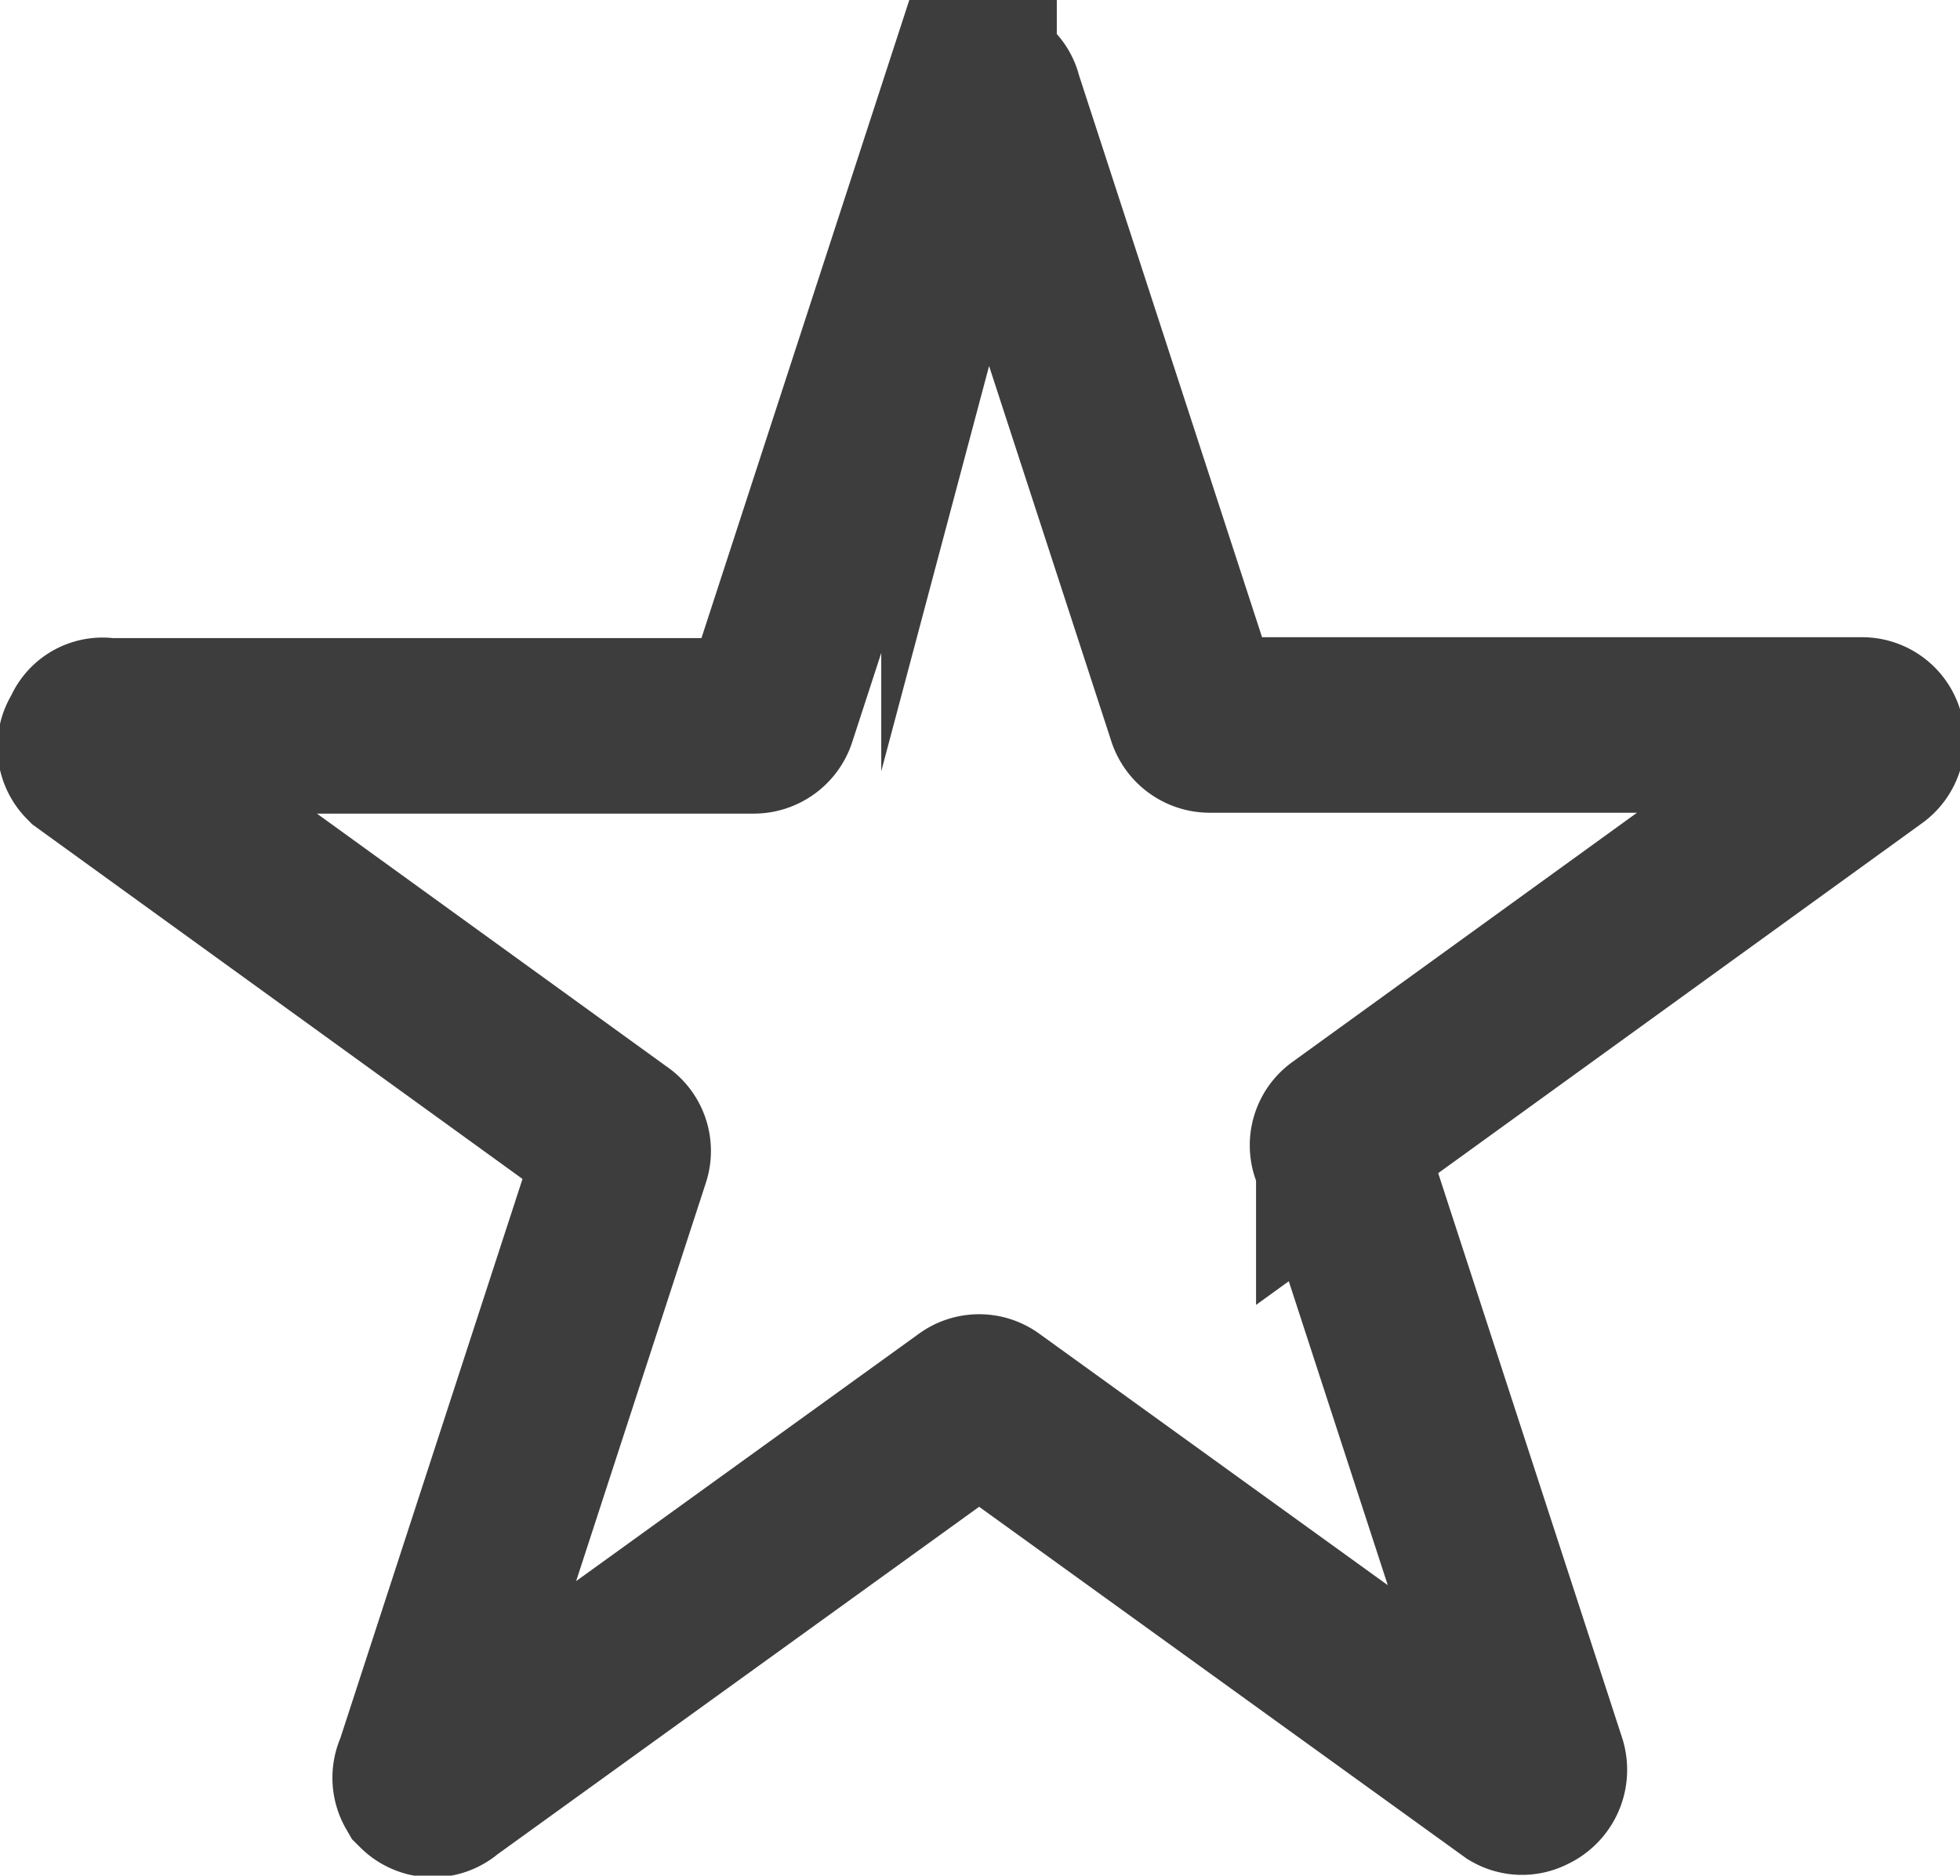 <svg id="레이어_1" data-name="레이어 1" xmlns="http://www.w3.org/2000/svg" viewBox="0 0 22.33 21.37"><defs><style>.cls-1{fill:none;stroke:#3d3d3d;stroke-miterlimit:10;stroke-width:2px;}</style></defs><path id="패스_41" data-name="패스 41" class="cls-1" d="M731.12,350.86l2.28,7a.18.18,0,0,0,.17.13H741a.17.17,0,0,1,.1.31l-6,4.34a.17.17,0,0,0-.06.2l2.28,7a.19.19,0,0,1-.11.23.16.16,0,0,1-.16,0l-6-4.33a.17.17,0,0,0-.21,0l-6,4.33a.17.17,0,0,1-.24,0,.17.17,0,0,1,0-.17l2.28-7a.17.17,0,0,0-.07-.2l-6-4.34a.17.17,0,0,1,0-.24A.15.15,0,0,1,721,358h7.38a.18.18,0,0,0,.17-.13l2.28-7a.17.17,0,0,1,.21-.12A.15.15,0,0,1,731.12,350.86Z" transform="translate(-719.79 -349.73)"/></svg>